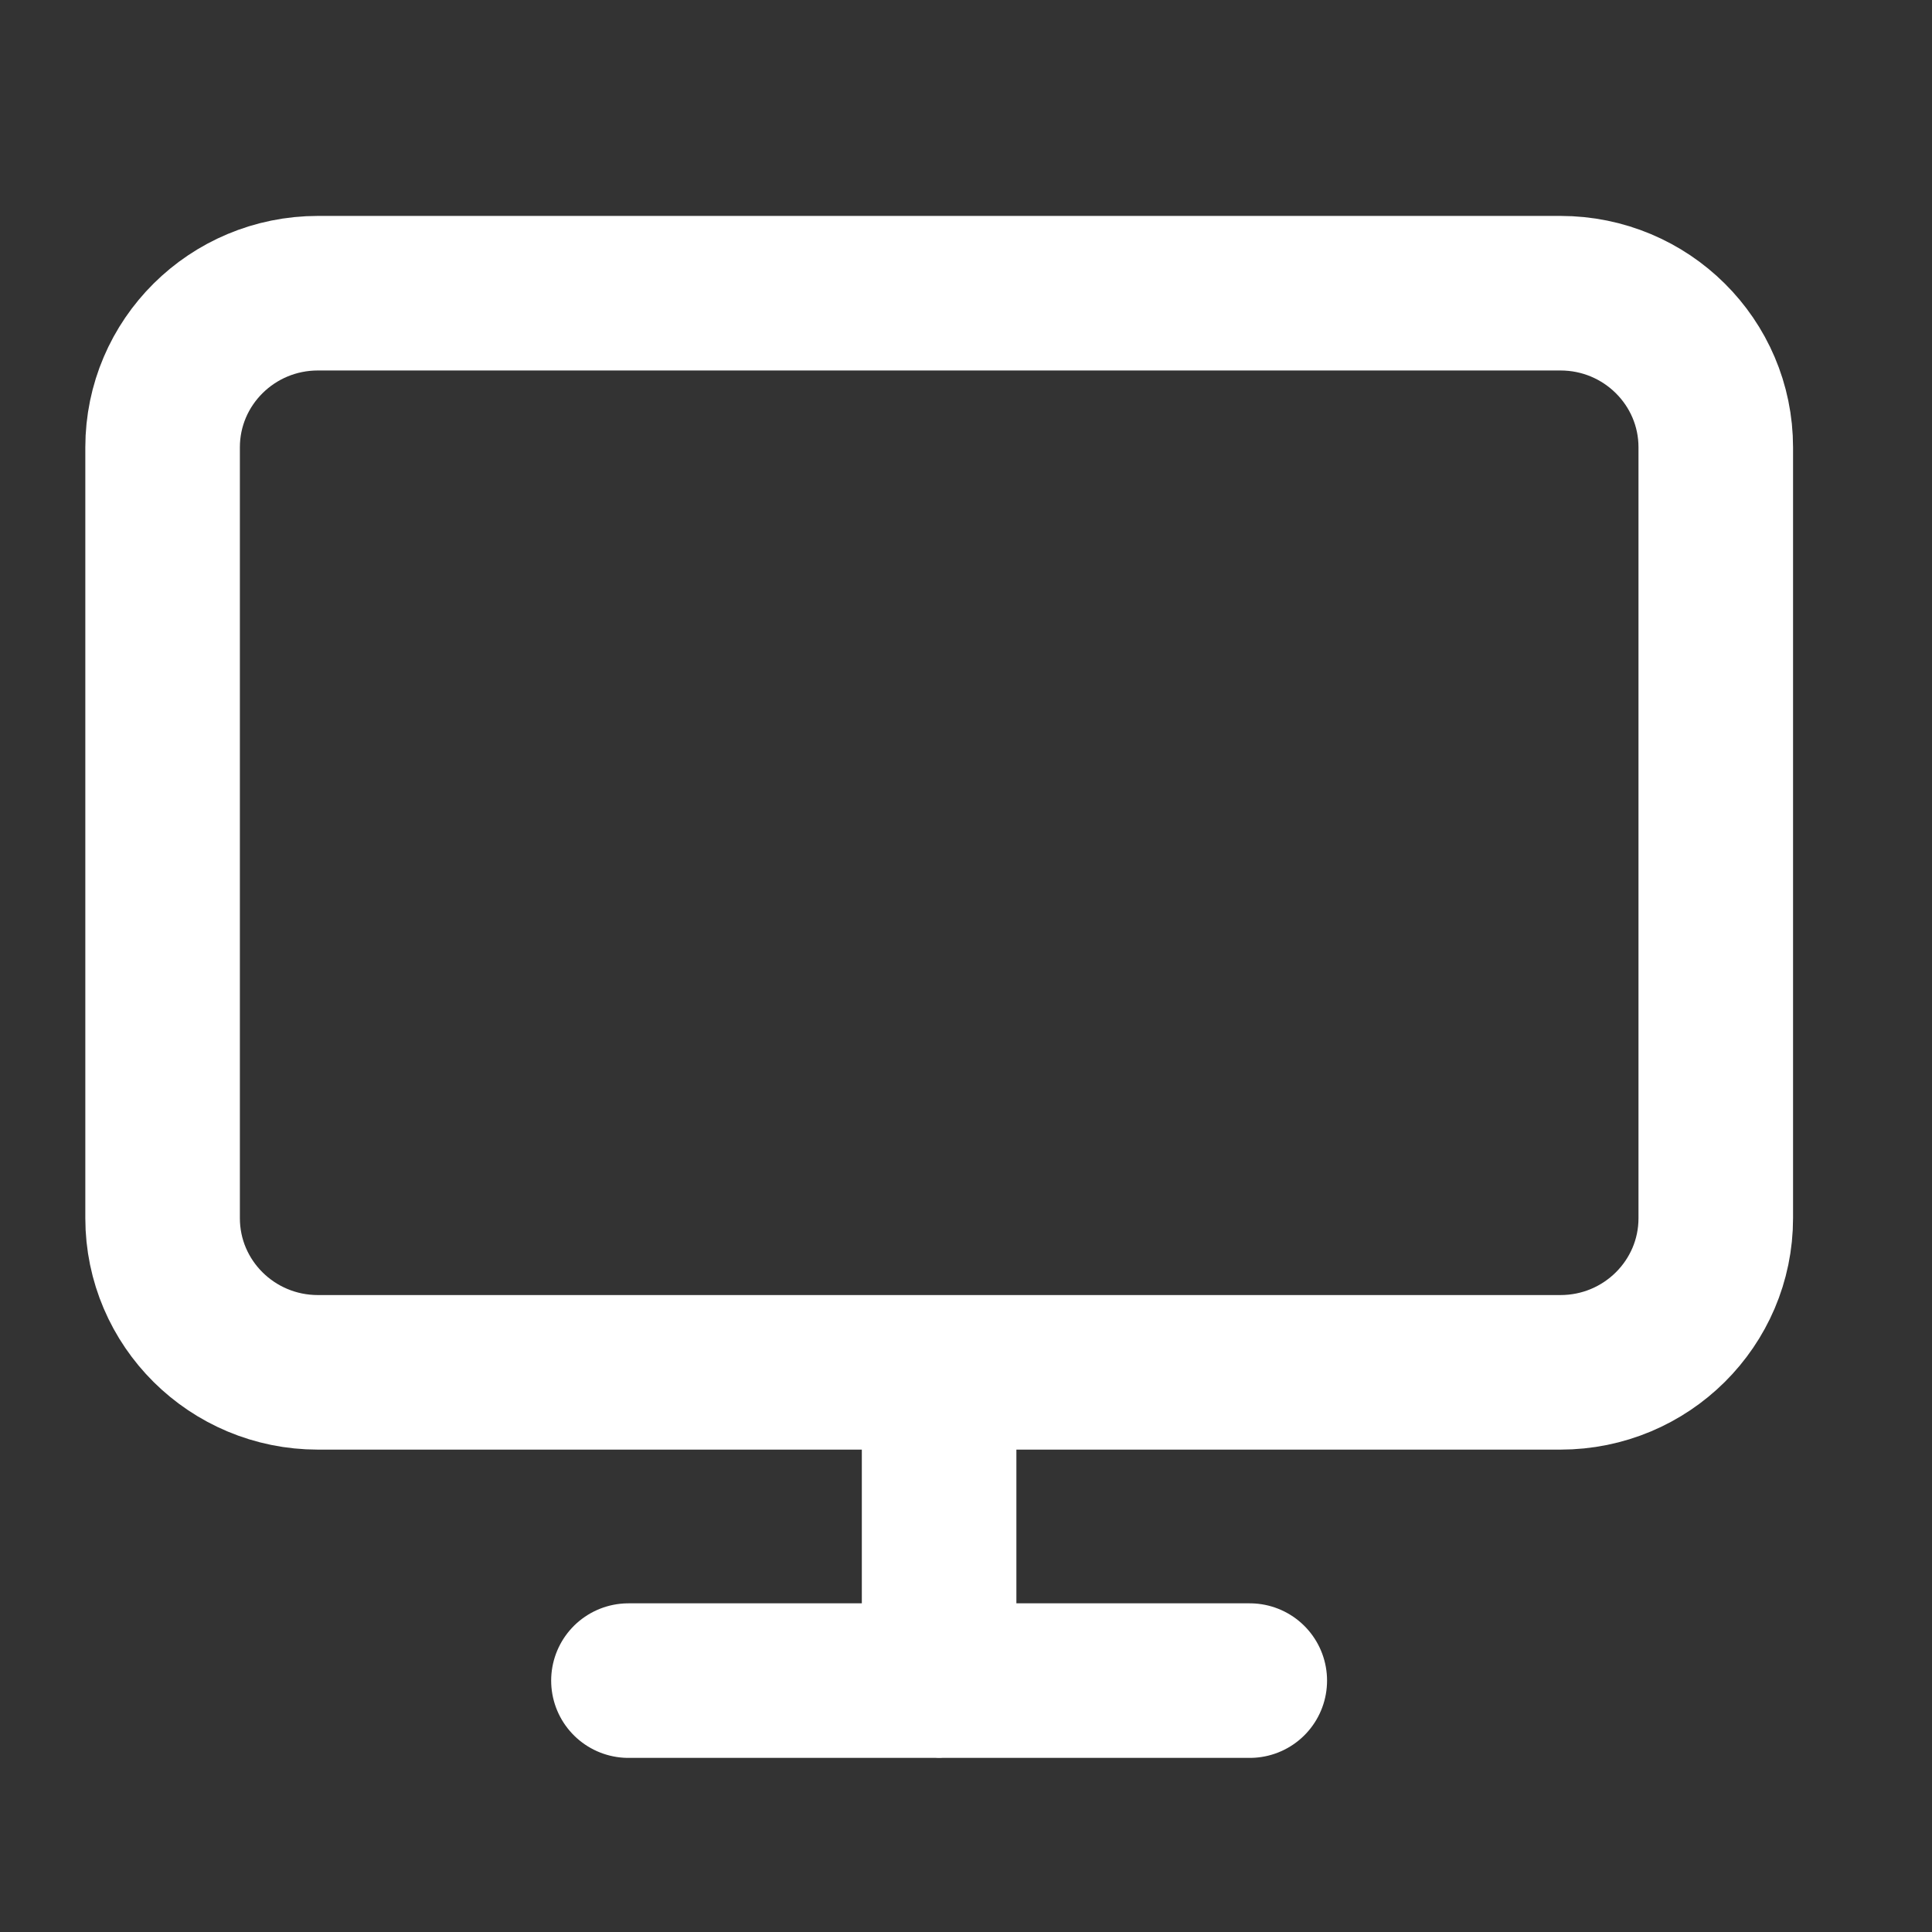 <svg viewBox="0 0 25 25" fill="none" xmlns="http://www.w3.org/2000/svg">
  <rect x="0" y="0" width="25" height="25" fill="#333333" stroke="none"/>
  <path
    d="M20.19 3.794H4.114c-1.11 0-2.01.893-2.01 1.995v9.974c0 1.102.9 1.995 2.01 1.995h16.078c1.11 0 2.01-.893 2.01-1.995V5.789c0-1.102-.9-1.995-2.01-1.995zM8.132 21.747h8.04M12.152 17.758v3.99"
    stroke="#fff" stroke-width="2" stroke-linecap="round" stroke-linejoin="round" />
</svg>